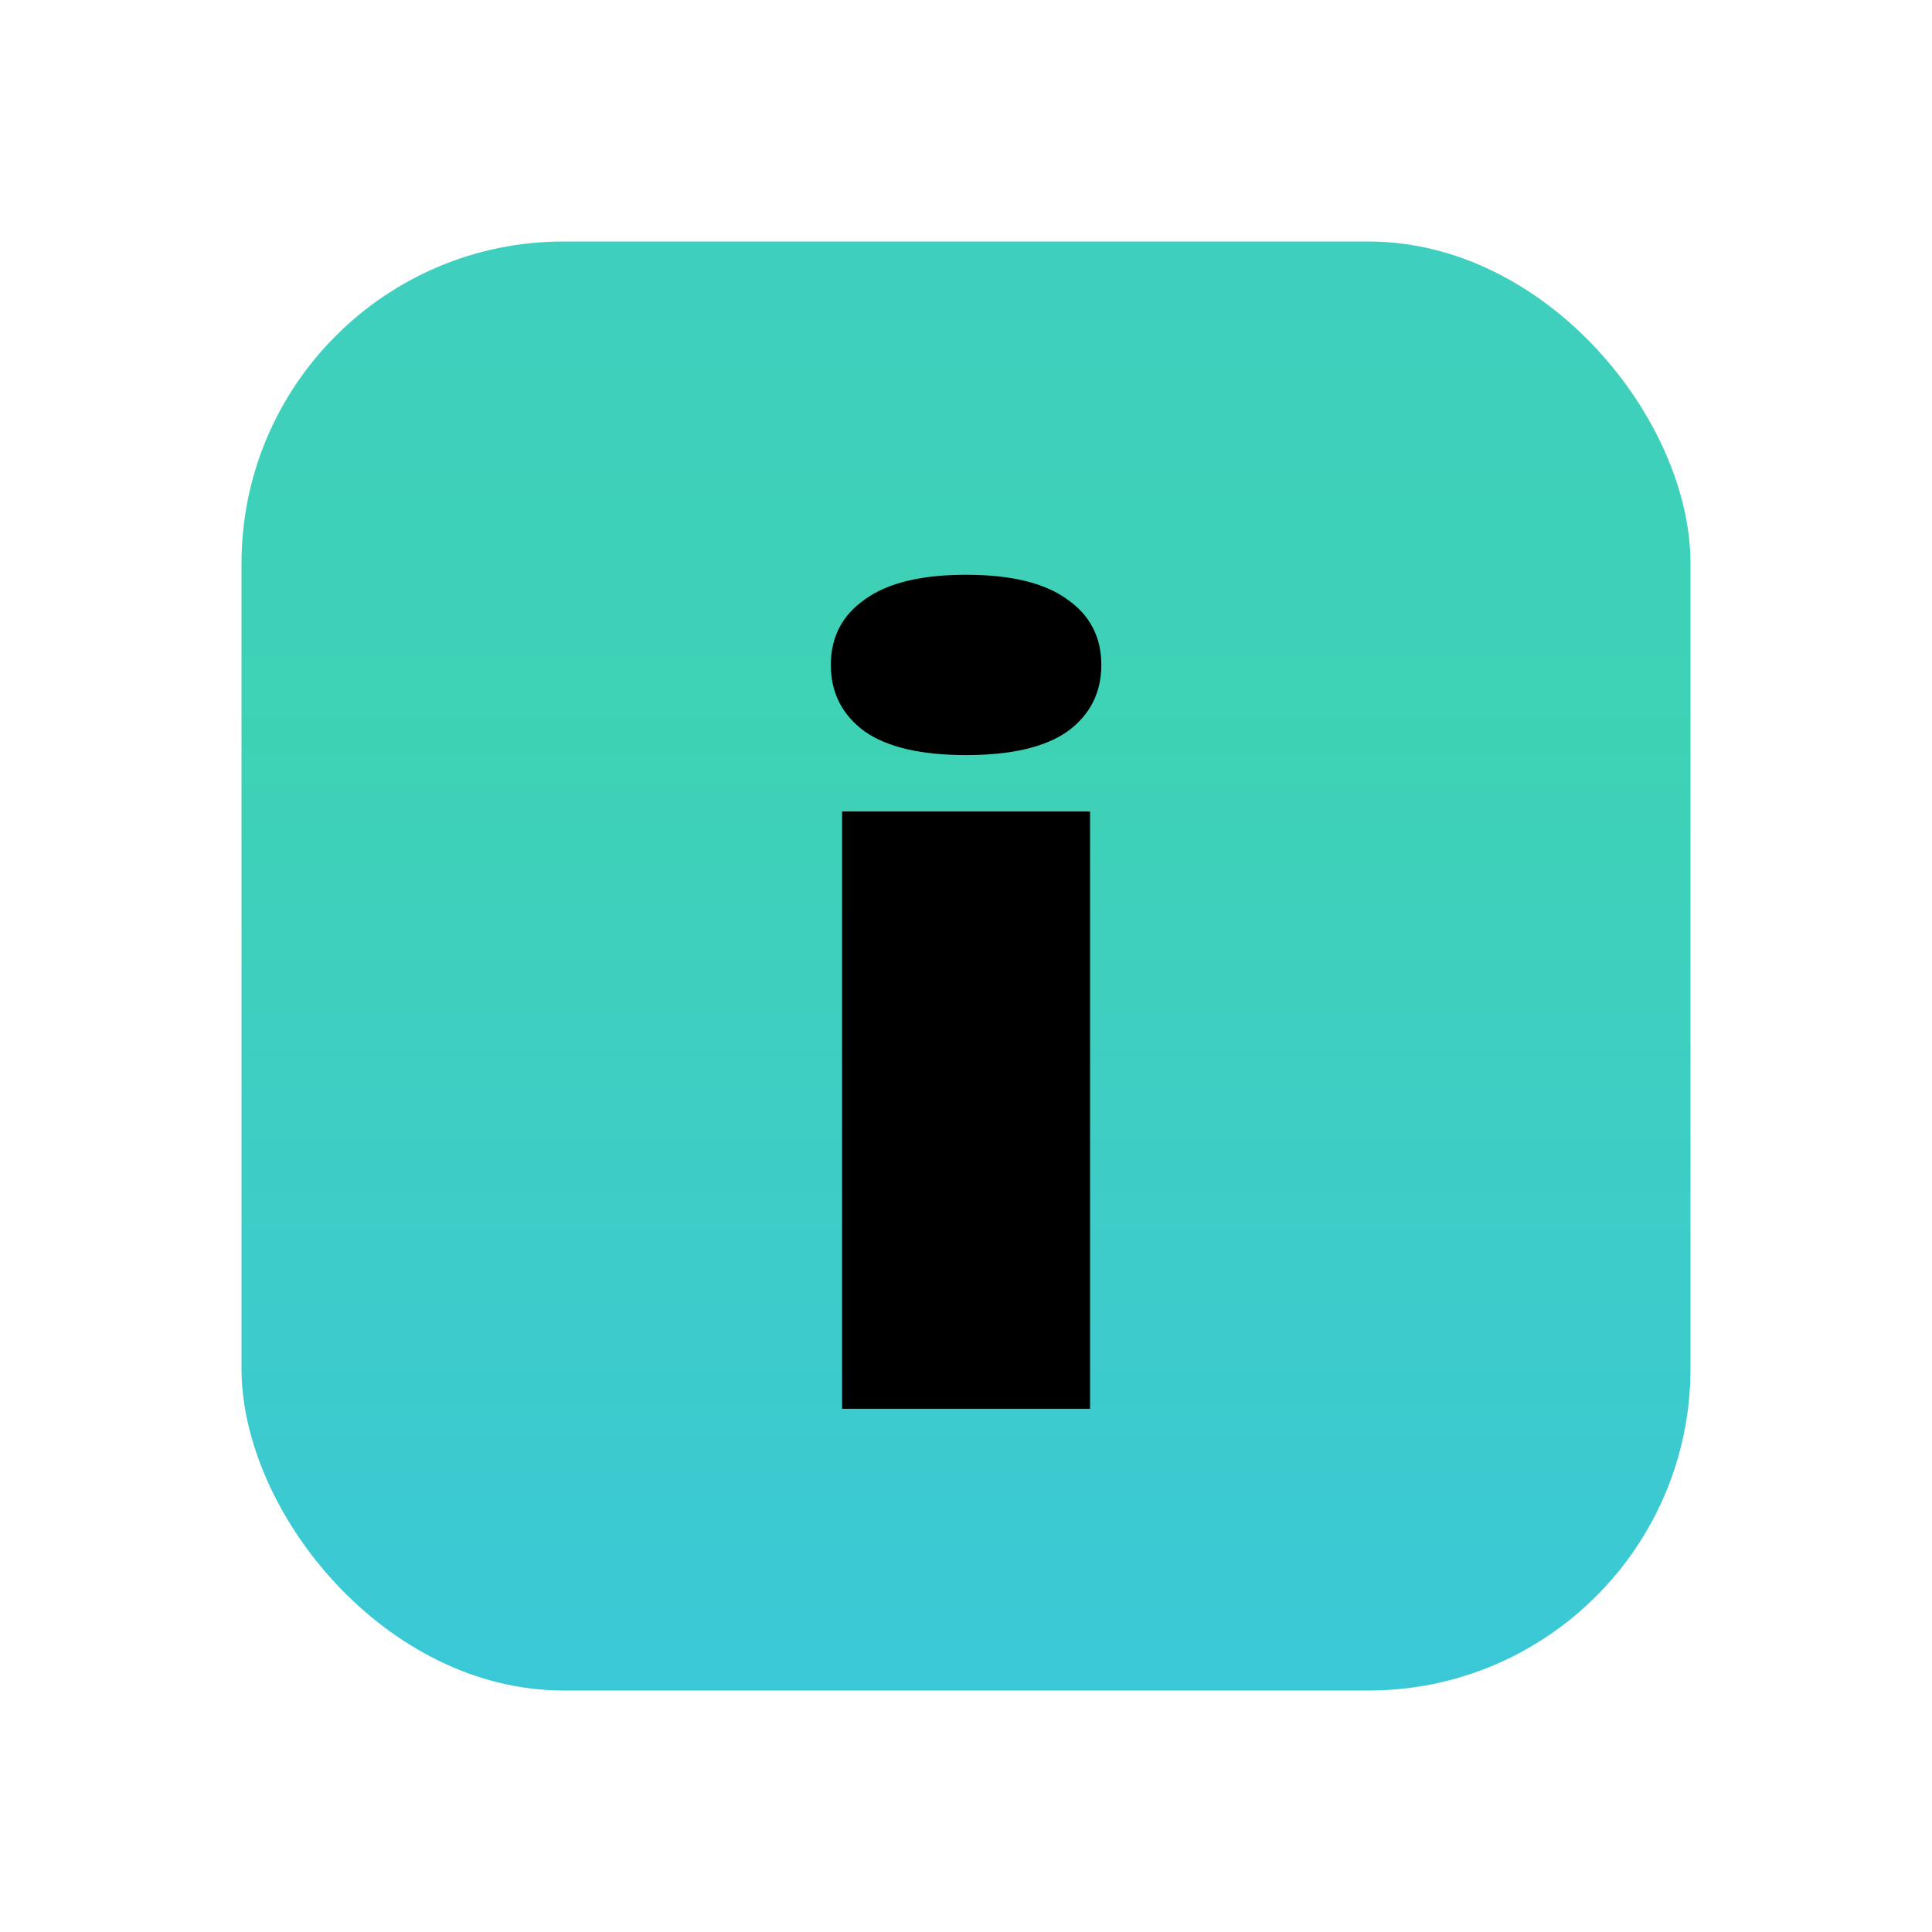 <svg xmlns="http://www.w3.org/2000/svg" xmlns:xlink="http://www.w3.org/1999/xlink" viewBox="0 0 24 24">
  <rect x="3" y="3" width="18" height="18" rx="4" fill="url(#paint0_linear_546_44347)"></rect>
  <path d="M10.461 17.5V10.08H13.541V17.5H10.461ZM12.001 9.38C11.441 9.38 11.021 9.282 10.741 9.086C10.461 8.881 10.321 8.605 10.321 8.26C10.321 7.915 10.461 7.644 10.741 7.448C11.021 7.243 11.441 7.14 12.001 7.14C12.561 7.14 12.981 7.243 13.261 7.448C13.541 7.644 13.681 7.915 13.681 8.26C13.681 8.605 13.541 8.881 13.261 9.086C12.981 9.282 12.561 9.38 12.001 9.38Z" fill="currentColor"></path>
  <defs>
    <linearGradient id="paint0_linear_546_44347" x1="12" y1="3" x2="12" y2="21" gradientUnits="userSpaceOnUse">
      <stop stop-color="#3FCFBF"></stop>
      <stop offset="0.344" stop-color="#3ED2B5"></stop>
      <stop offset="0.646" stop-color="#3ECDC6"></stop>
      <stop offset="1" stop-color="#3AC8D7"></stop>
    </linearGradient>
  </defs>
</svg>